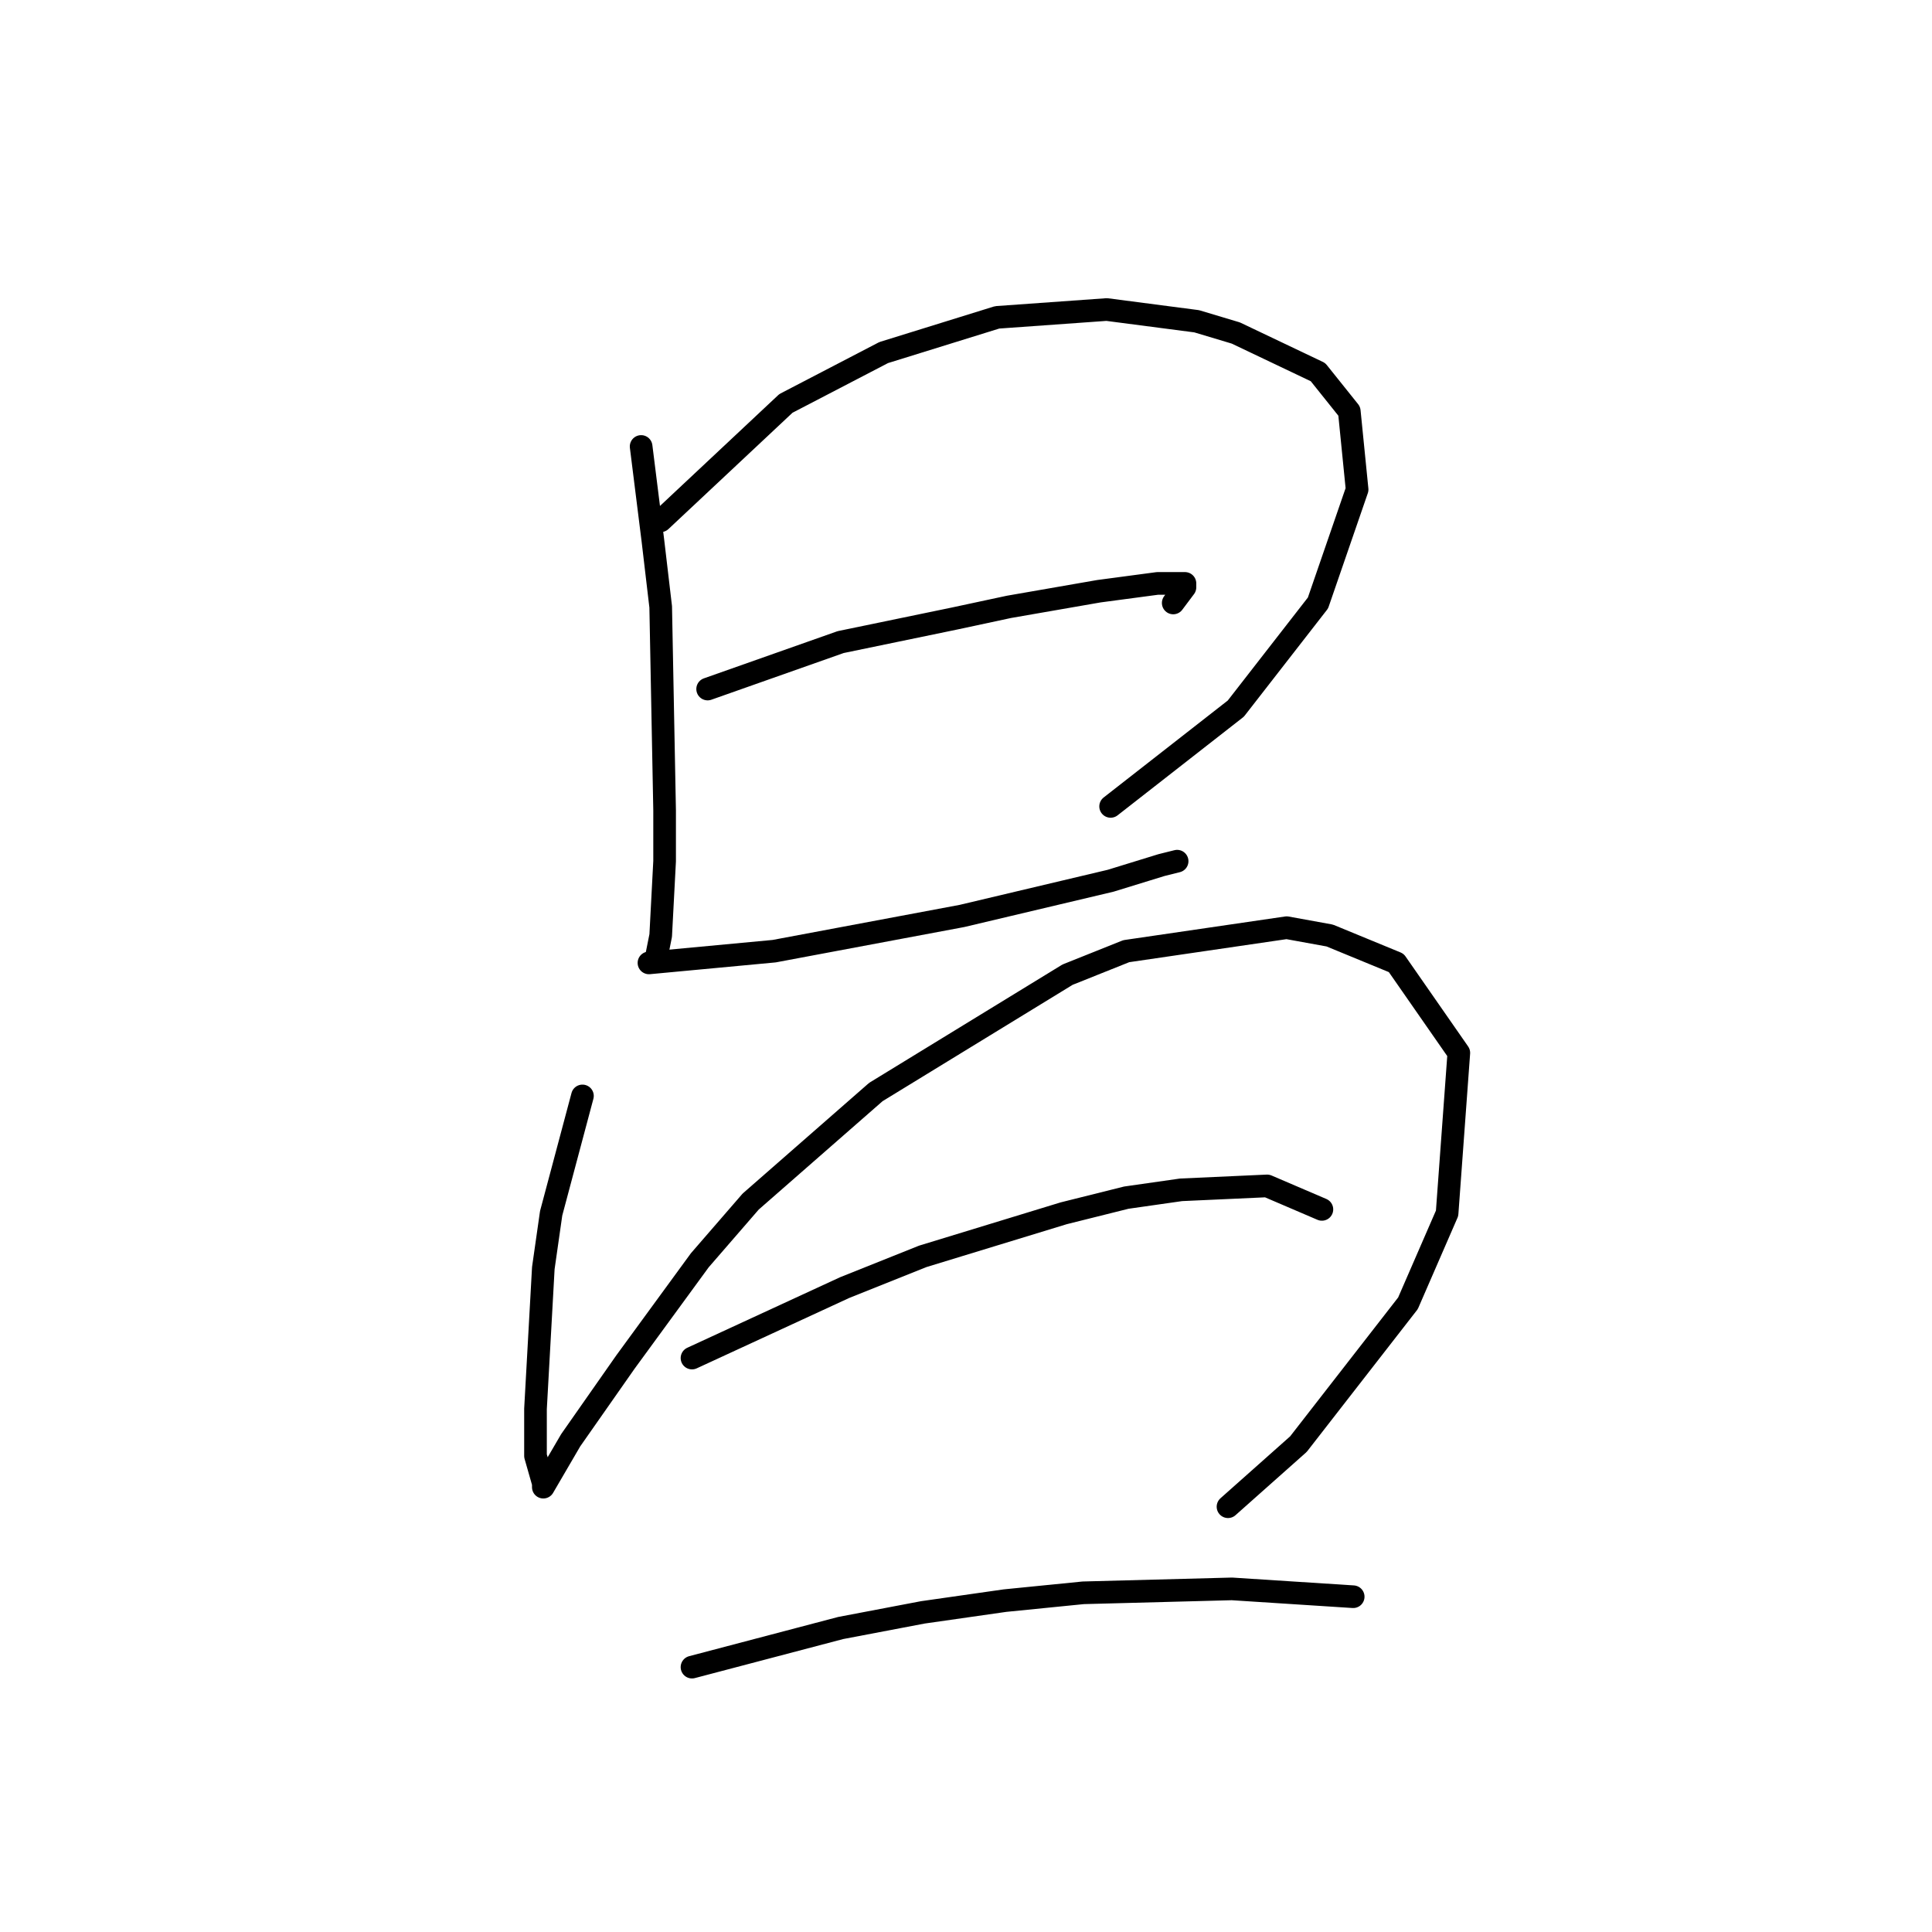 <?xml version="1.0" standalone="no"?>
    <svg width="256" height="256" xmlns="http://www.w3.org/2000/svg" version="1.1">
    <polyline stroke="black" stroke-width="3" stroke-linecap="round" fill="transparent" stroke-linejoin="round" points="84.953 59.159 86.509 71.601 87.546 80.414 88.064 107.372 88.064 114.111 87.546 123.961 87.027 126.553 87.027 126.553 " />
        <polyline stroke="black" stroke-width="3" stroke-linecap="round" fill="transparent" stroke-linejoin="round" points="87.546 69.009 104.135 53.456 117.095 46.717 132.129 42.051 146.645 41.014 158.568 42.57 163.753 44.125 174.639 49.309 178.787 54.493 179.823 64.862 174.639 79.896 163.753 93.893 147.163 106.853 147.163 106.853 " />
        <polyline stroke="black" stroke-width="3" stroke-linecap="round" fill="transparent" stroke-linejoin="round" points="93.766 91.301 111.393 85.08 126.427 81.969 133.684 80.414 145.608 78.34 153.384 77.304 157.013 77.304 157.013 77.822 155.458 79.896 155.458 79.896 " />
        <polyline stroke="black" stroke-width="3" stroke-linecap="round" fill="transparent" stroke-linejoin="round" points="85.99 127.59 102.58 126.035 119.169 122.924 127.463 121.369 147.163 116.703 153.903 114.629 155.976 114.111 155.976 114.111 " />
        <polyline stroke="black" stroke-width="3" stroke-linecap="round" fill="transparent" stroke-linejoin="round" points="77.177 145.216 73.03 160.768 71.993 168.026 70.956 186.689 70.956 192.91 71.993 196.539 71.993 197.057 75.622 190.836 82.88 180.468 92.73 166.989 99.469 159.213 116.058 144.697 141.461 129.145 149.237 126.035 170.492 122.924 176.194 123.961 185.008 127.59 193.302 139.513 191.747 160.768 186.563 172.692 172.047 191.355 162.716 199.649 162.716 199.649 " />
        <polyline stroke="black" stroke-width="3" stroke-linecap="round" fill="transparent" stroke-linejoin="round" points="91.693 179.95 111.911 170.618 122.279 166.471 140.942 160.768 149.237 158.695 156.495 157.658 167.9 157.139 175.158 160.25 175.158 160.25 " />
        <polyline stroke="black" stroke-width="3" stroke-linecap="round" fill="transparent" stroke-linejoin="round" points="91.693 220.904 111.393 215.72 122.279 213.647 133.166 212.091 143.534 211.055 163.234 210.536 179.305 211.573 179.305 211.573 " />
        </svg>